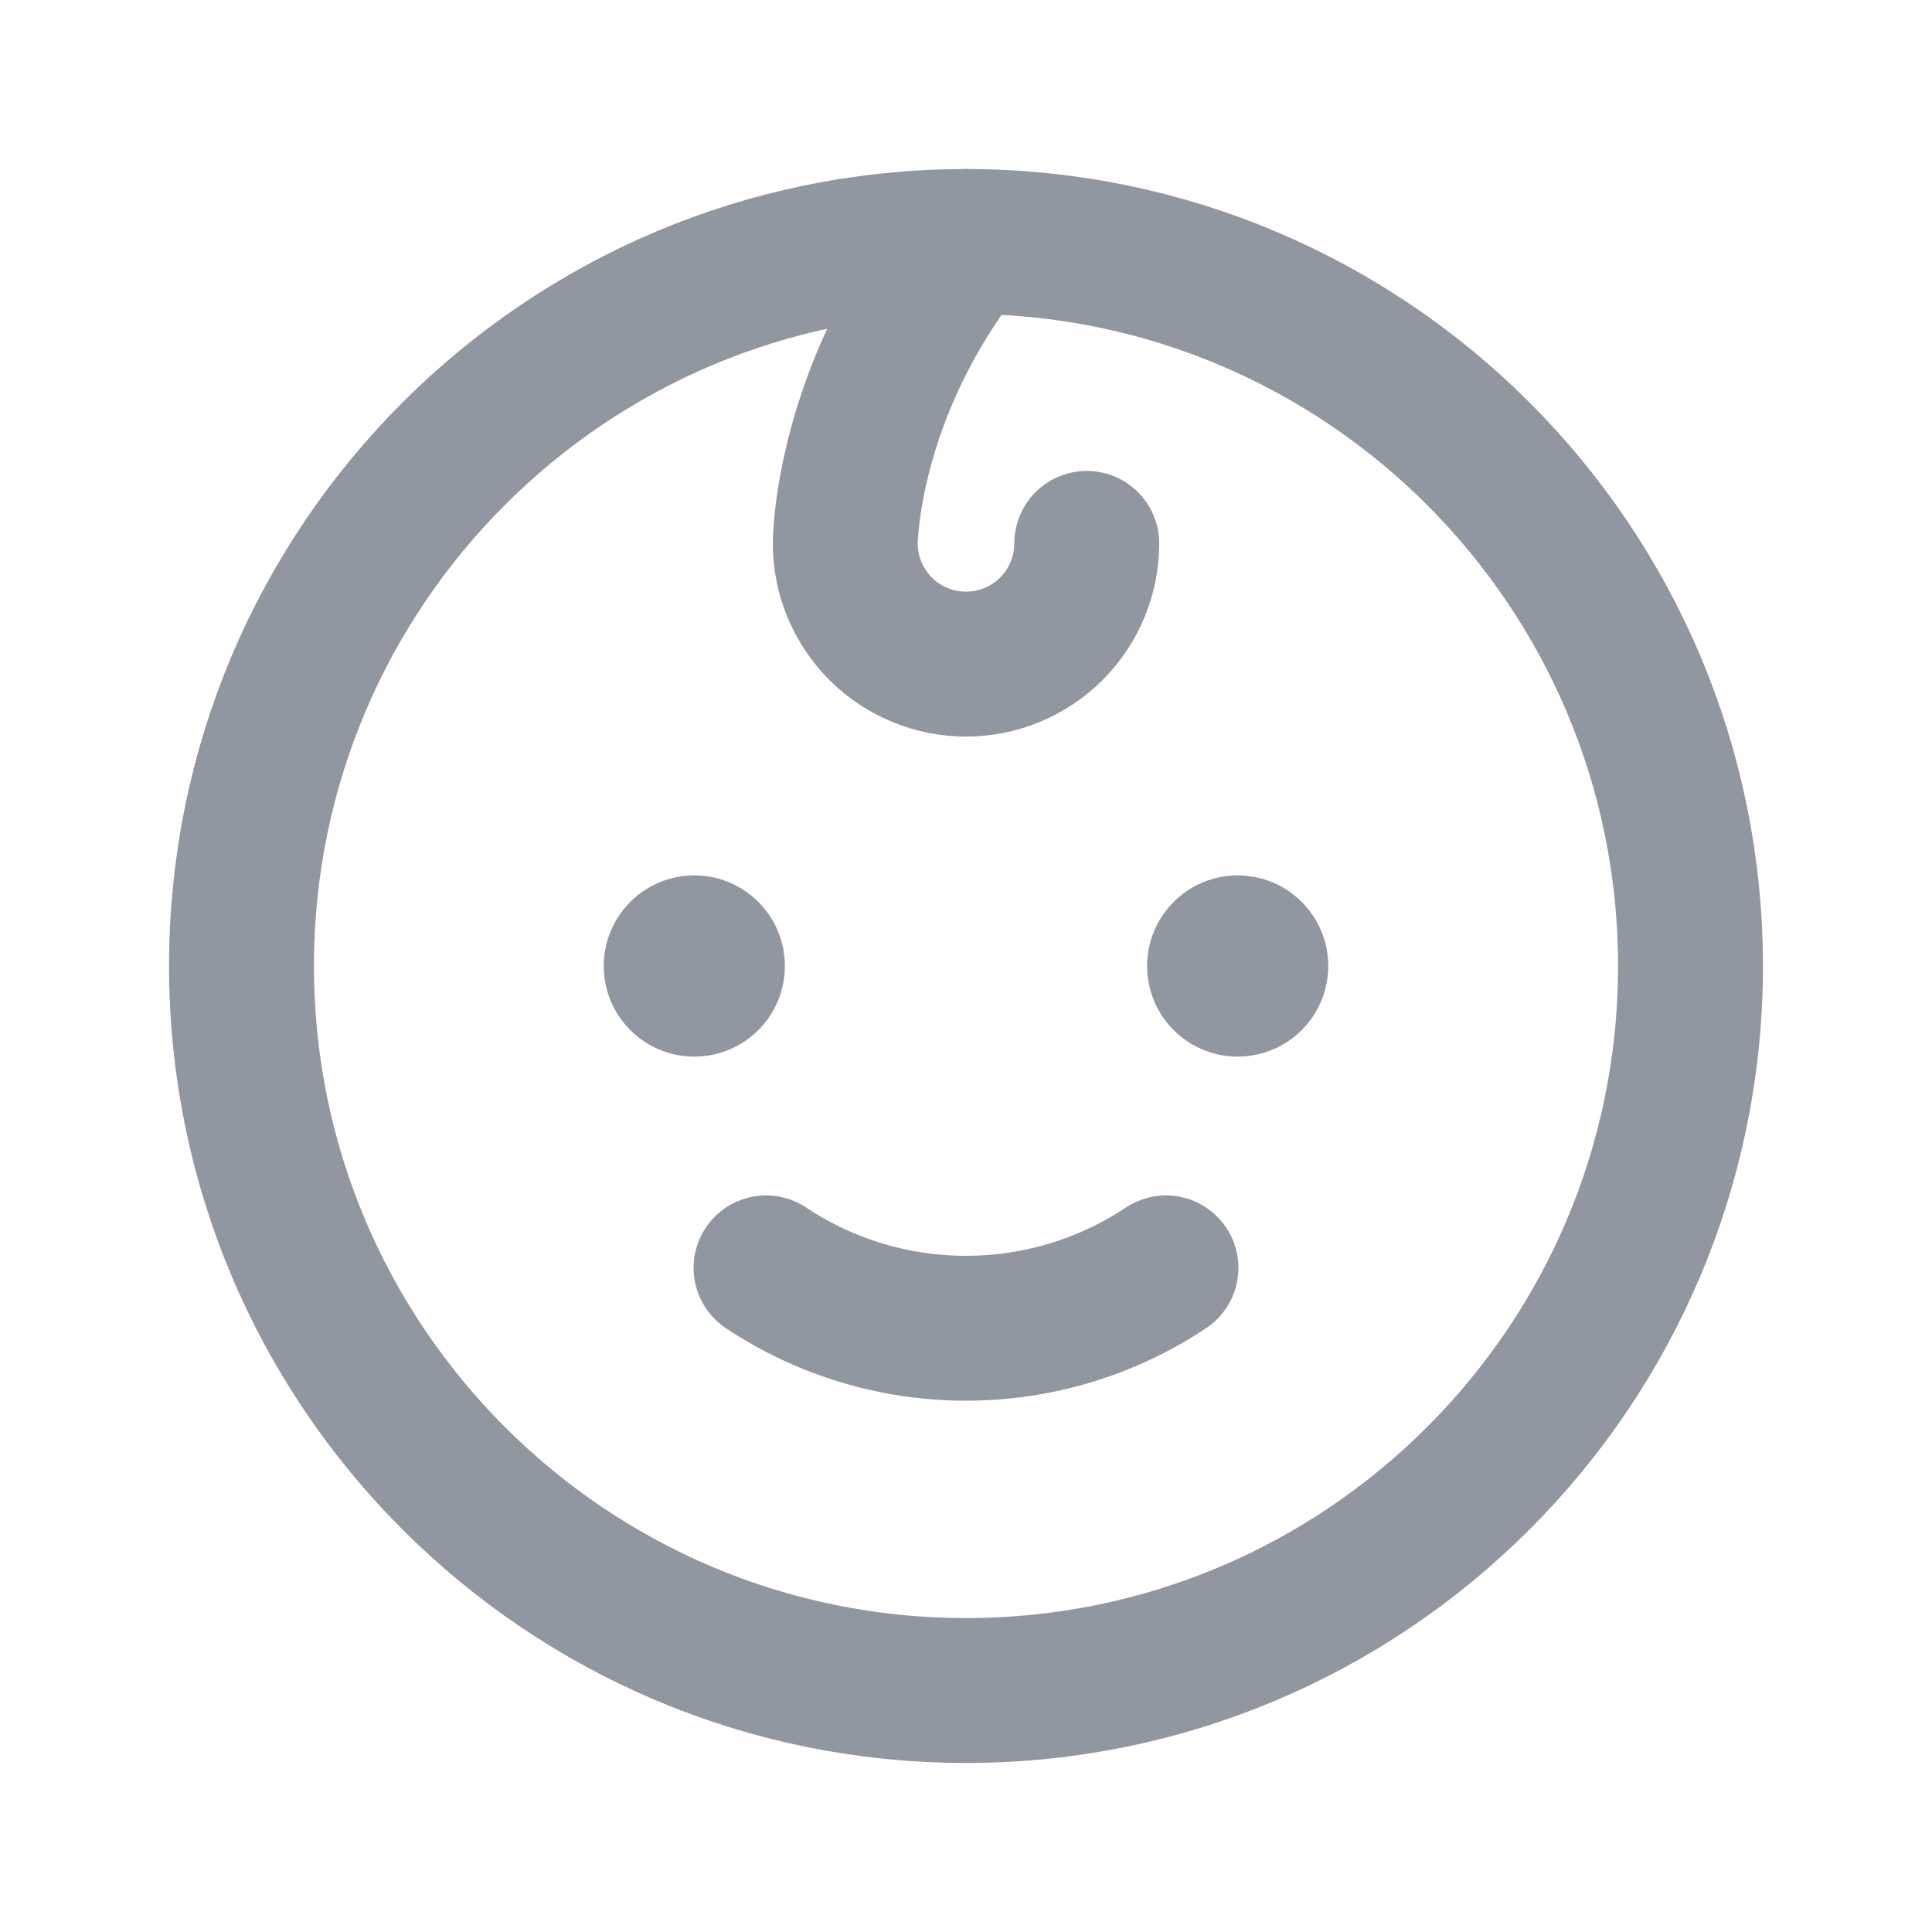 <svg width="20" height="20" viewBox="0 0 20 20" fill="none" xmlns="http://www.w3.org/2000/svg">
<g id="9025139_baby_child_icon 1" clip-path="url(#clip0_457_754)">
<path id="Vector" d="M10 17.5C14.142 17.5 17.5 14.142 17.5 10C17.5 5.858 14.142 2.5 10 2.5C5.858 2.5 2.5 5.858 2.5 10C2.5 14.142 5.858 17.5 10 17.5Z" stroke="#9097A0" stroke-width="1.5" stroke-linecap="round" stroke-linejoin="round"/>
<path id="Vector_2" d="M7.188 10.938C7.705 10.938 8.125 10.518 8.125 10C8.125 9.482 7.705 9.062 7.188 9.062C6.67 9.062 6.25 9.482 6.25 10C6.25 10.518 6.67 10.938 7.188 10.938Z" fill="#9097A0"/>
<path id="Vector_3" d="M12.812 10.938C13.33 10.938 13.75 10.518 13.75 10C13.75 9.482 13.33 9.062 12.812 9.062C12.295 9.062 11.875 9.482 11.875 10C11.875 10.518 12.295 10.938 12.812 10.938Z" fill="#9097A0"/>
<path id="Vector_4" d="M12.07 13.125C11.457 13.533 10.737 13.75 10 13.75C9.263 13.75 8.543 13.533 7.93 13.125" stroke="#9097A0" stroke-width="1.5" stroke-linecap="round" stroke-linejoin="round"/>
<path id="Vector_5" d="M10 2.5C8.75 4.062 8.75 5.625 8.75 5.625C8.75 5.957 8.882 6.274 9.116 6.509C9.351 6.743 9.668 6.875 10 6.875C10.332 6.875 10.649 6.743 10.884 6.509C11.118 6.274 11.25 5.957 11.25 5.625" stroke="#9097A0" stroke-width="1.5" stroke-linecap="round" stroke-linejoin="round"/>
</g>
<defs>
<clipPath id="clip0_457_754">
<rect width="20" height="20" fill="white"/>
</clipPath>
</defs>
</svg>
